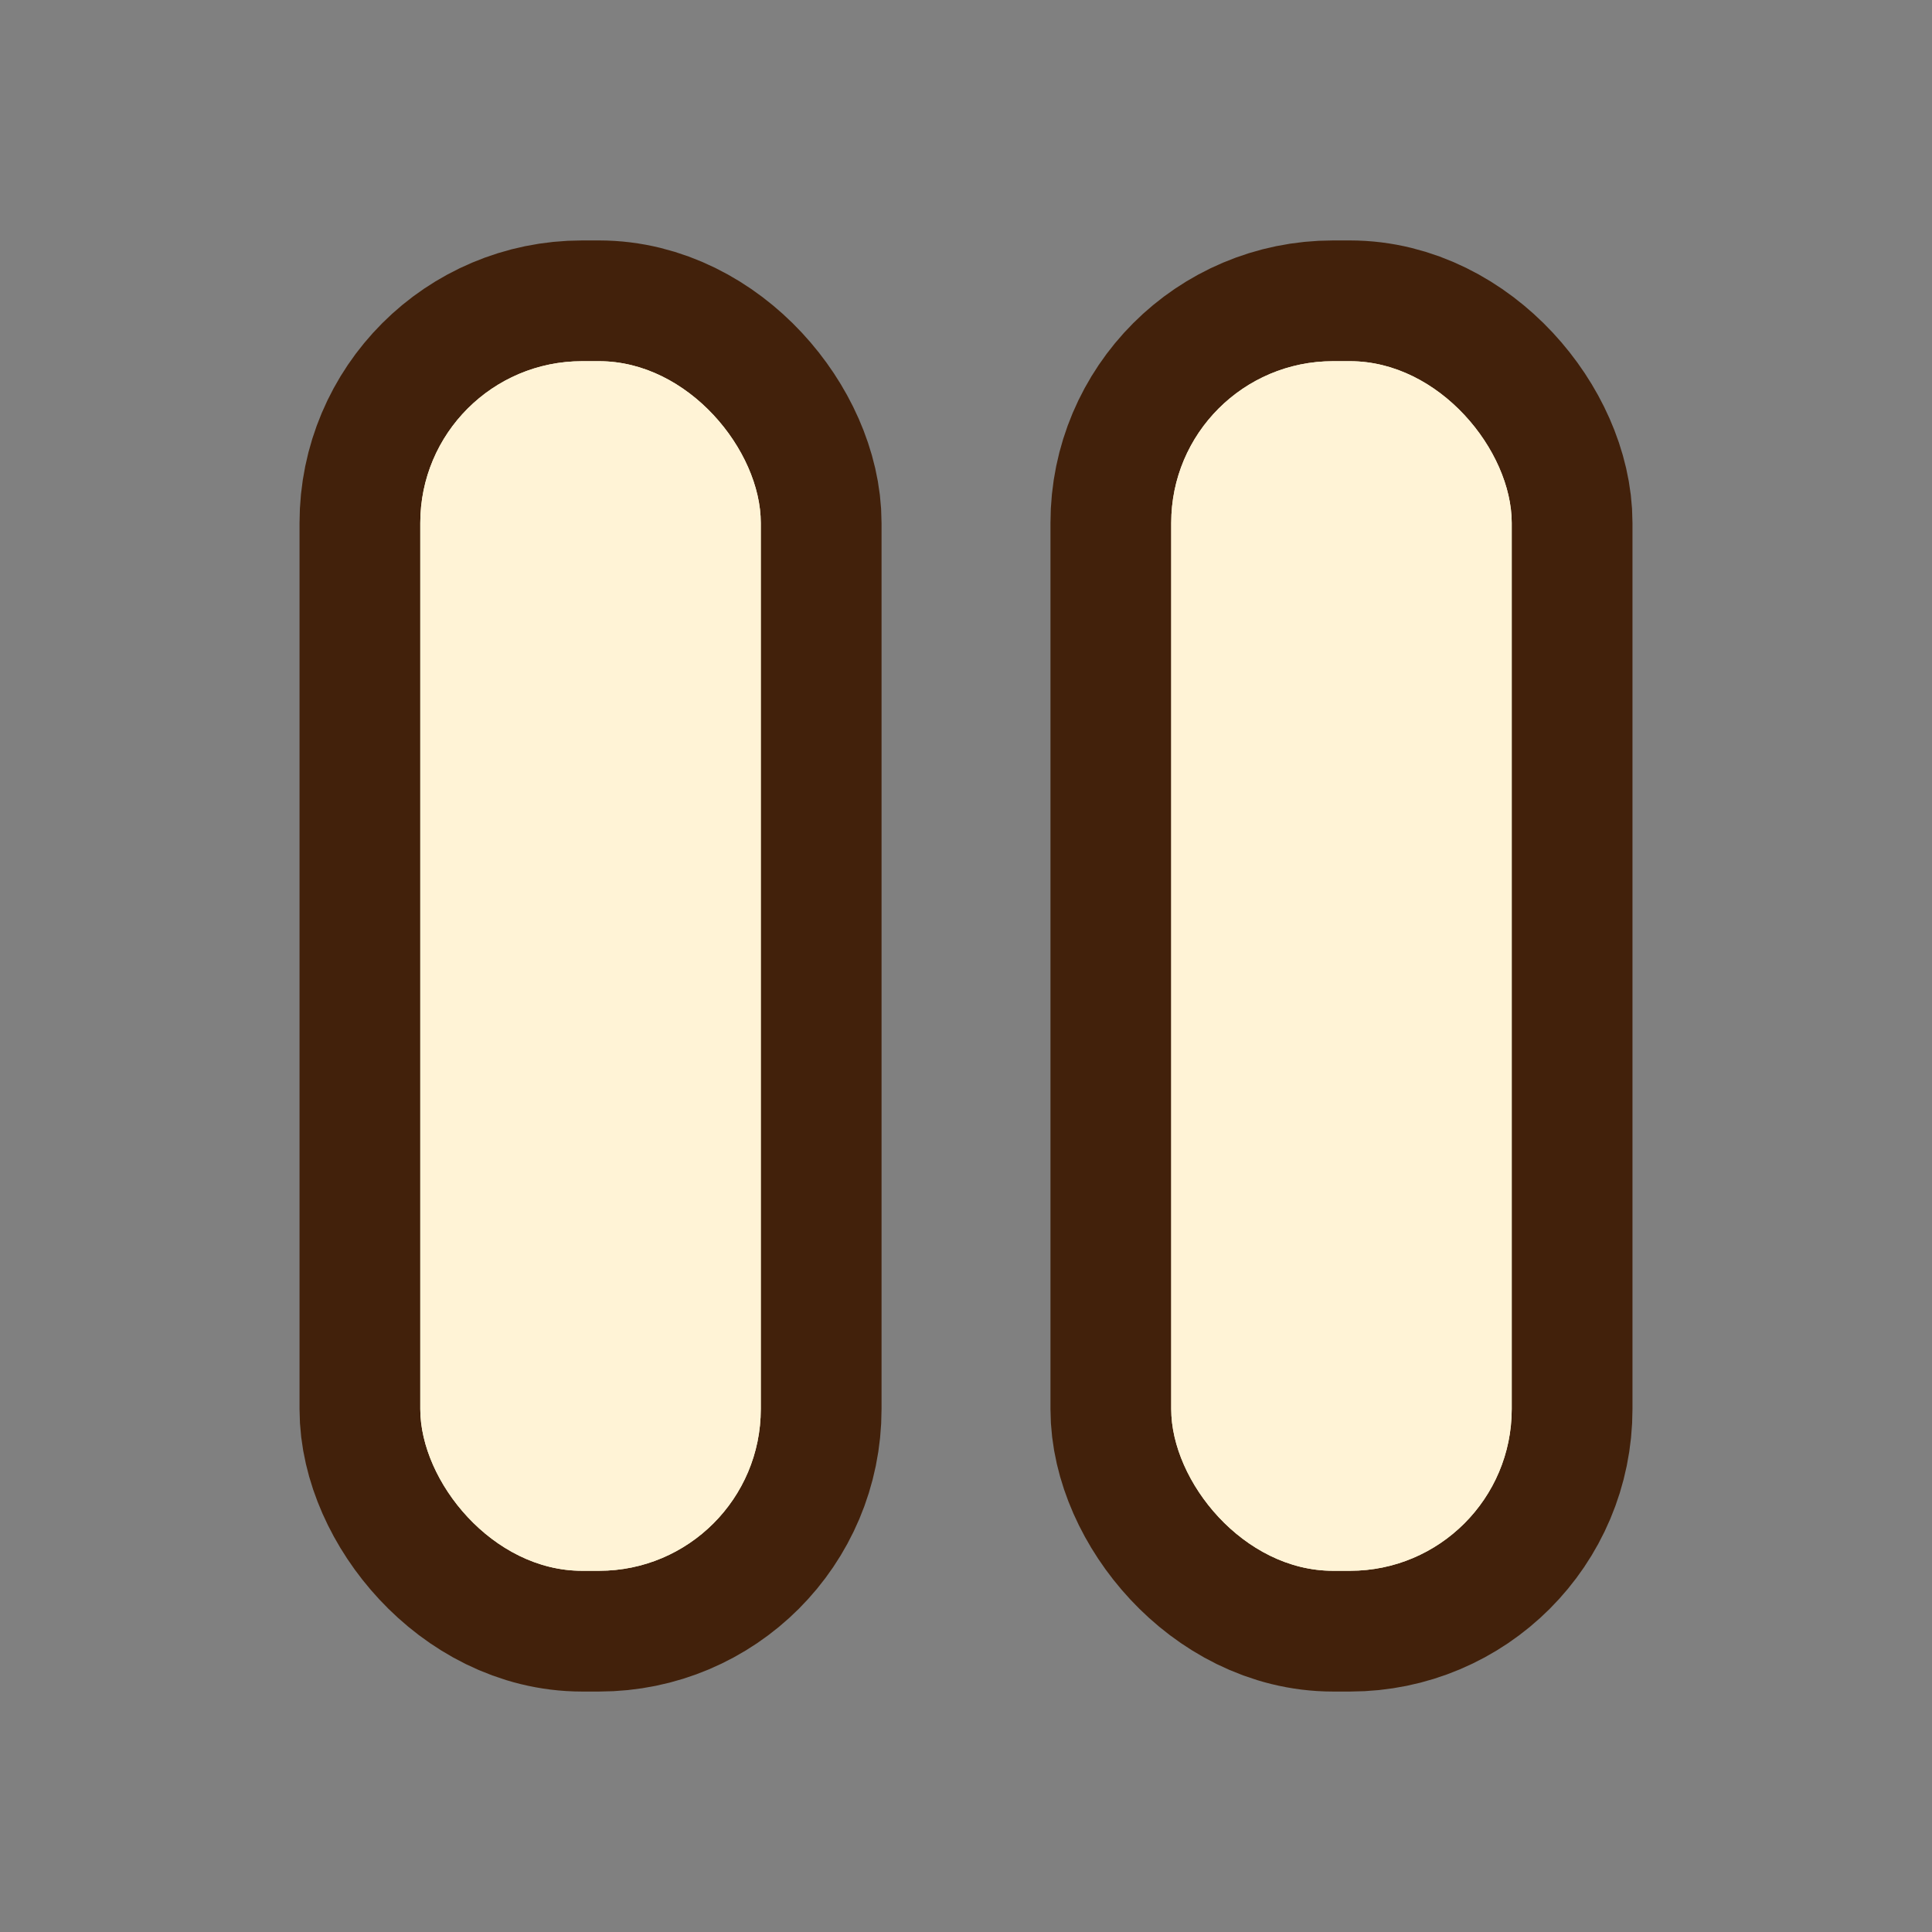 <?xml version="1.0" encoding="UTF-8"?>
<svg id="g" data-name="Layer 7" xmlns="http://www.w3.org/2000/svg" width="256" height="256" viewBox="0 0 256 256">
  <rect x="0" y="0" width="256" height="256" fill="#808080" stroke="none"/>
  <g>
    <rect x="55.69" y="47.861" width="45.118" height="160.277" rx="21.43" ry="21.43" fill="none" stroke="#42210b" stroke-width="32.002"/>
    <rect x="155.193" y="47.861" width="45.118" height="160.277" rx="21.43" ry="21.43" fill="none" stroke="#42210b" stroke-width="32.002"/>
  </g>
  <g>
    <rect x="55.69" y="47.861" width="45.118" height="160.277" rx="21.43" ry="21.43" fill="#fff3d6" stroke-width="0"/>
    <rect x="155.193" y="47.861" width="45.118" height="160.277" rx="21.43" ry="21.43" fill="#fff3d6" stroke-width="0"/>
  </g>
  <g>
    <rect x="55.69" y="47.861" width="45.118" height="160.277" rx="21.43" ry="21.43" fill="#fff3d6" stroke-width="0"/>
    <rect x="155.193" y="47.861" width="45.118" height="160.277" rx="21.43" ry="21.43" fill="#fff3d6" stroke-width="0"/>
  </g>
</svg>